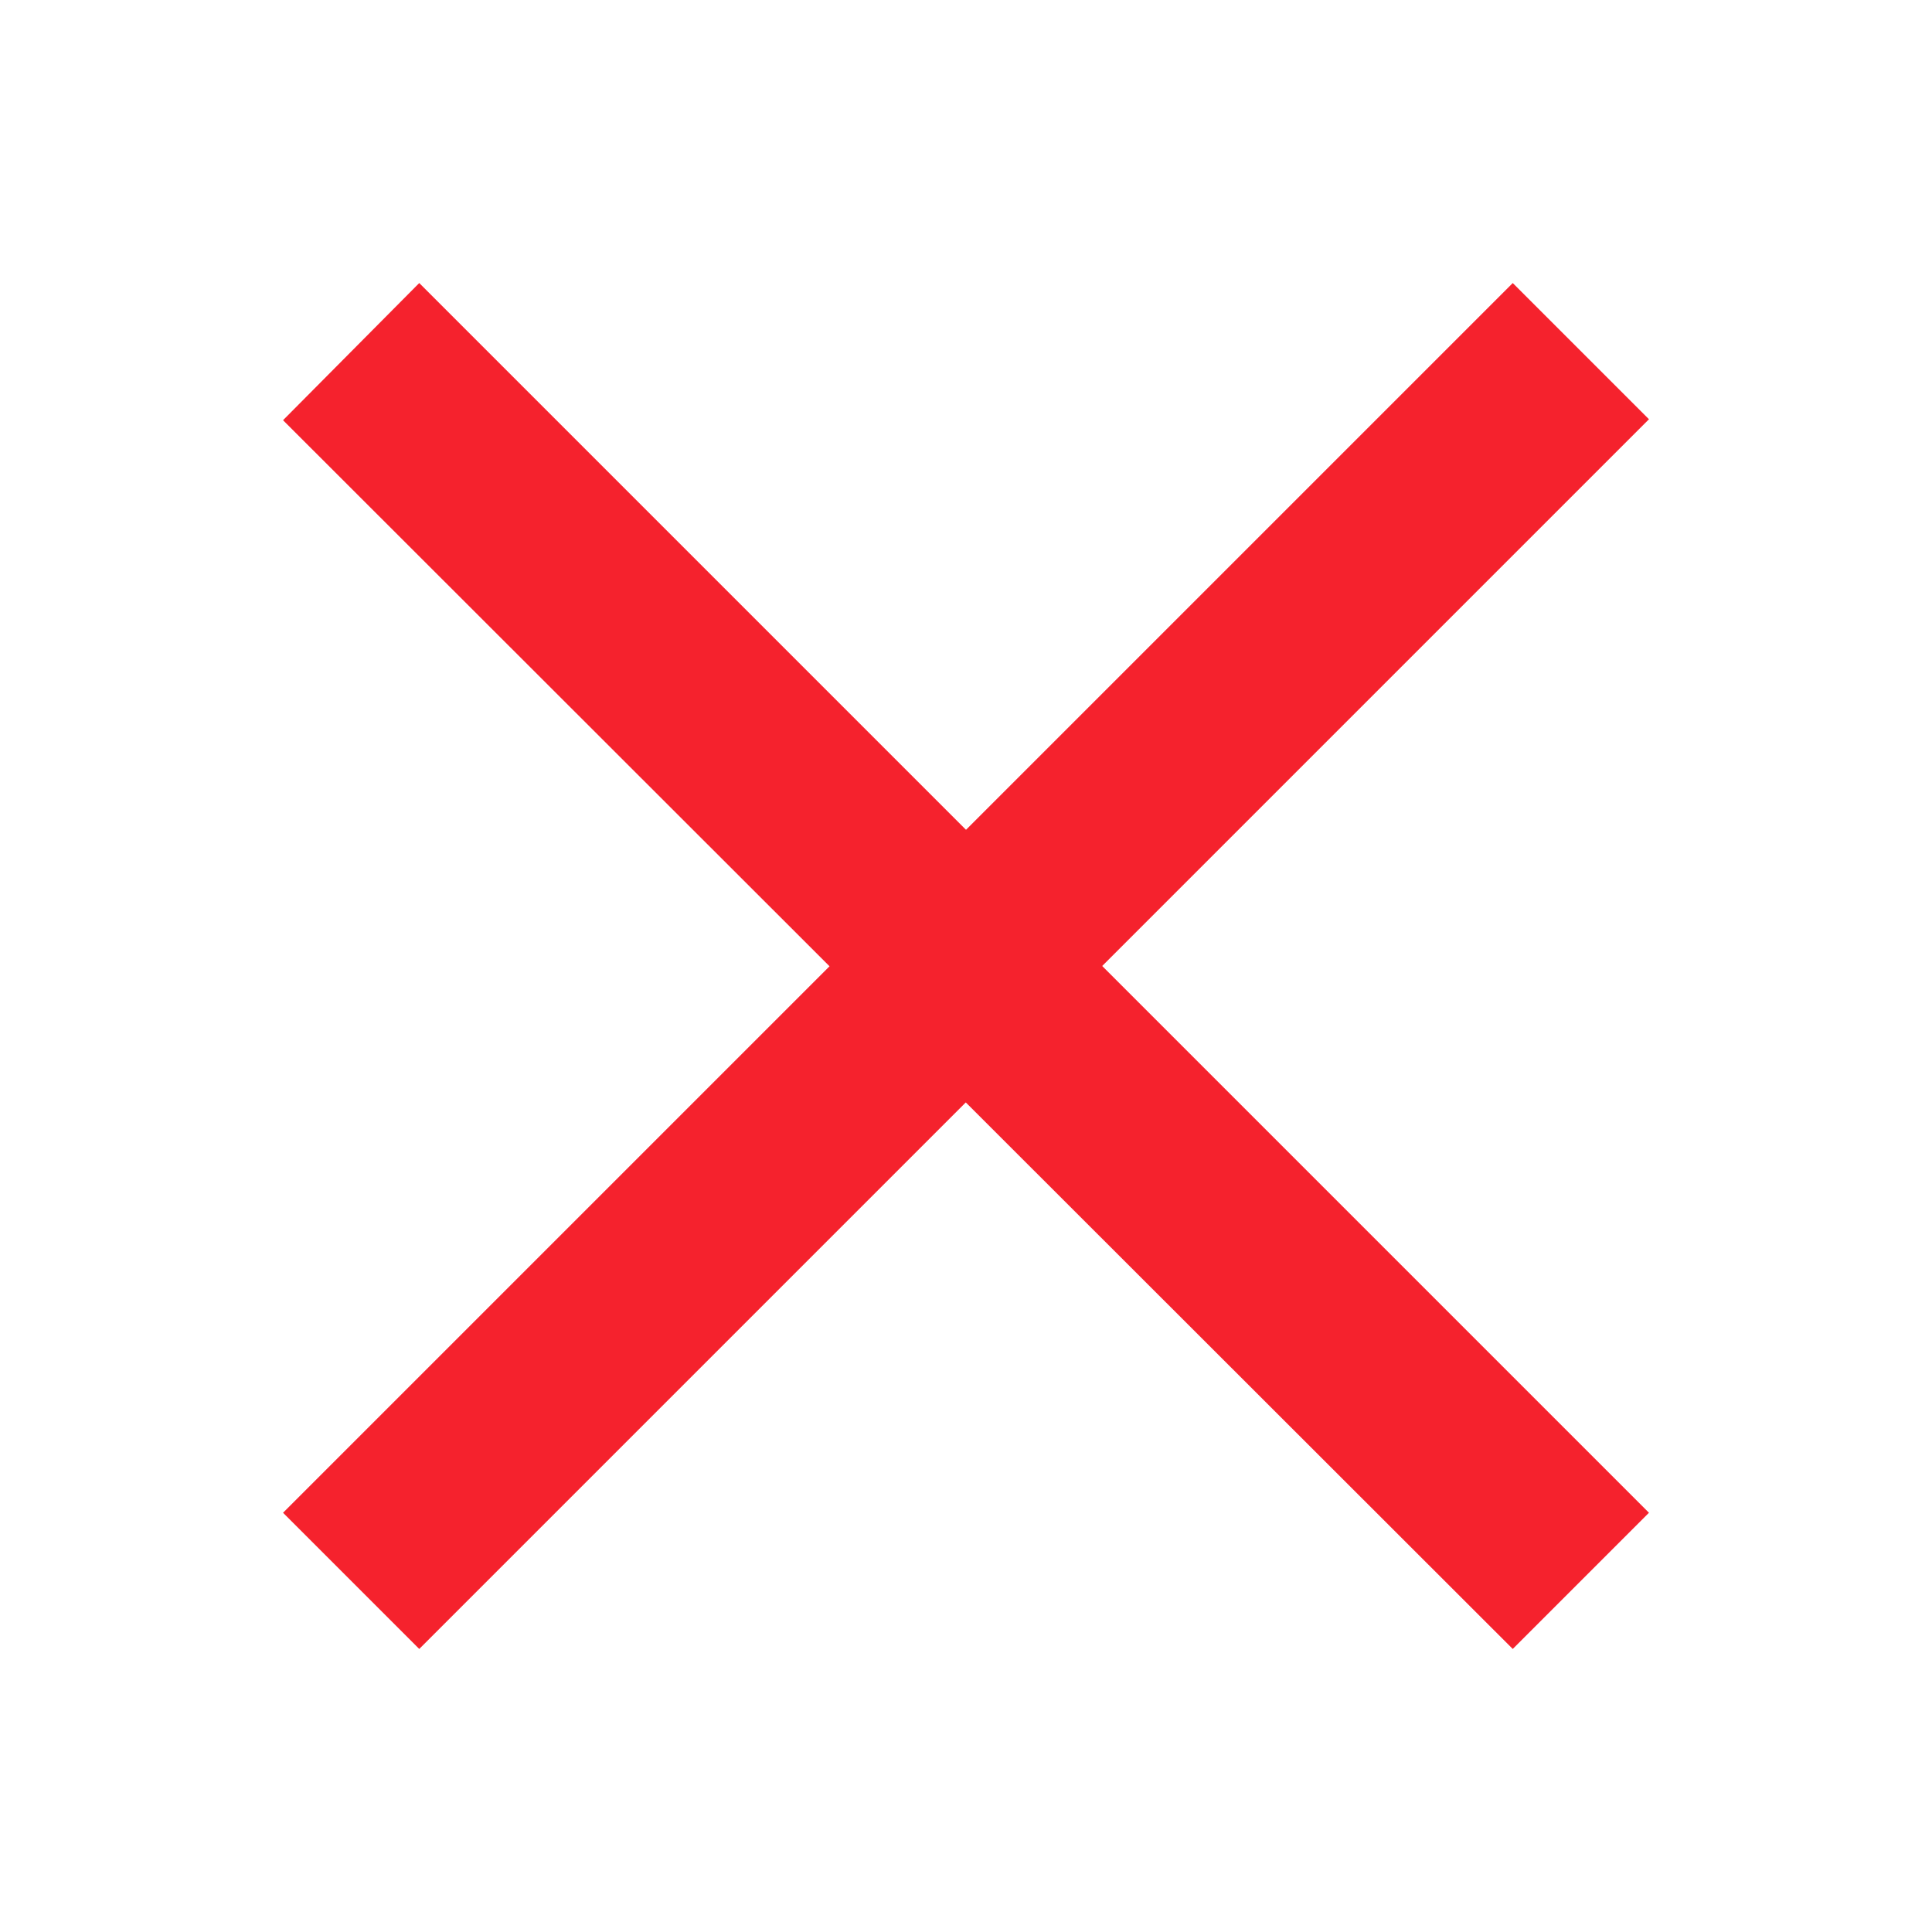 <svg t="1592893536008" class="icon" viewBox="0 0 1024 1024" version="1.1" xmlns="http://www.w3.org/2000/svg" p-id="823" width="64" height="64"><path d="M222.208 150.016l651.776 651.776-72.192 72.192L150.016 222.72z" p-id="824" fill="#f5222d"></path><path d="M873.984 222.208L222.208 873.984l-72.192-72.192L801.792 150.016z" p-id="825" fill="#f5222d"></path></svg>
